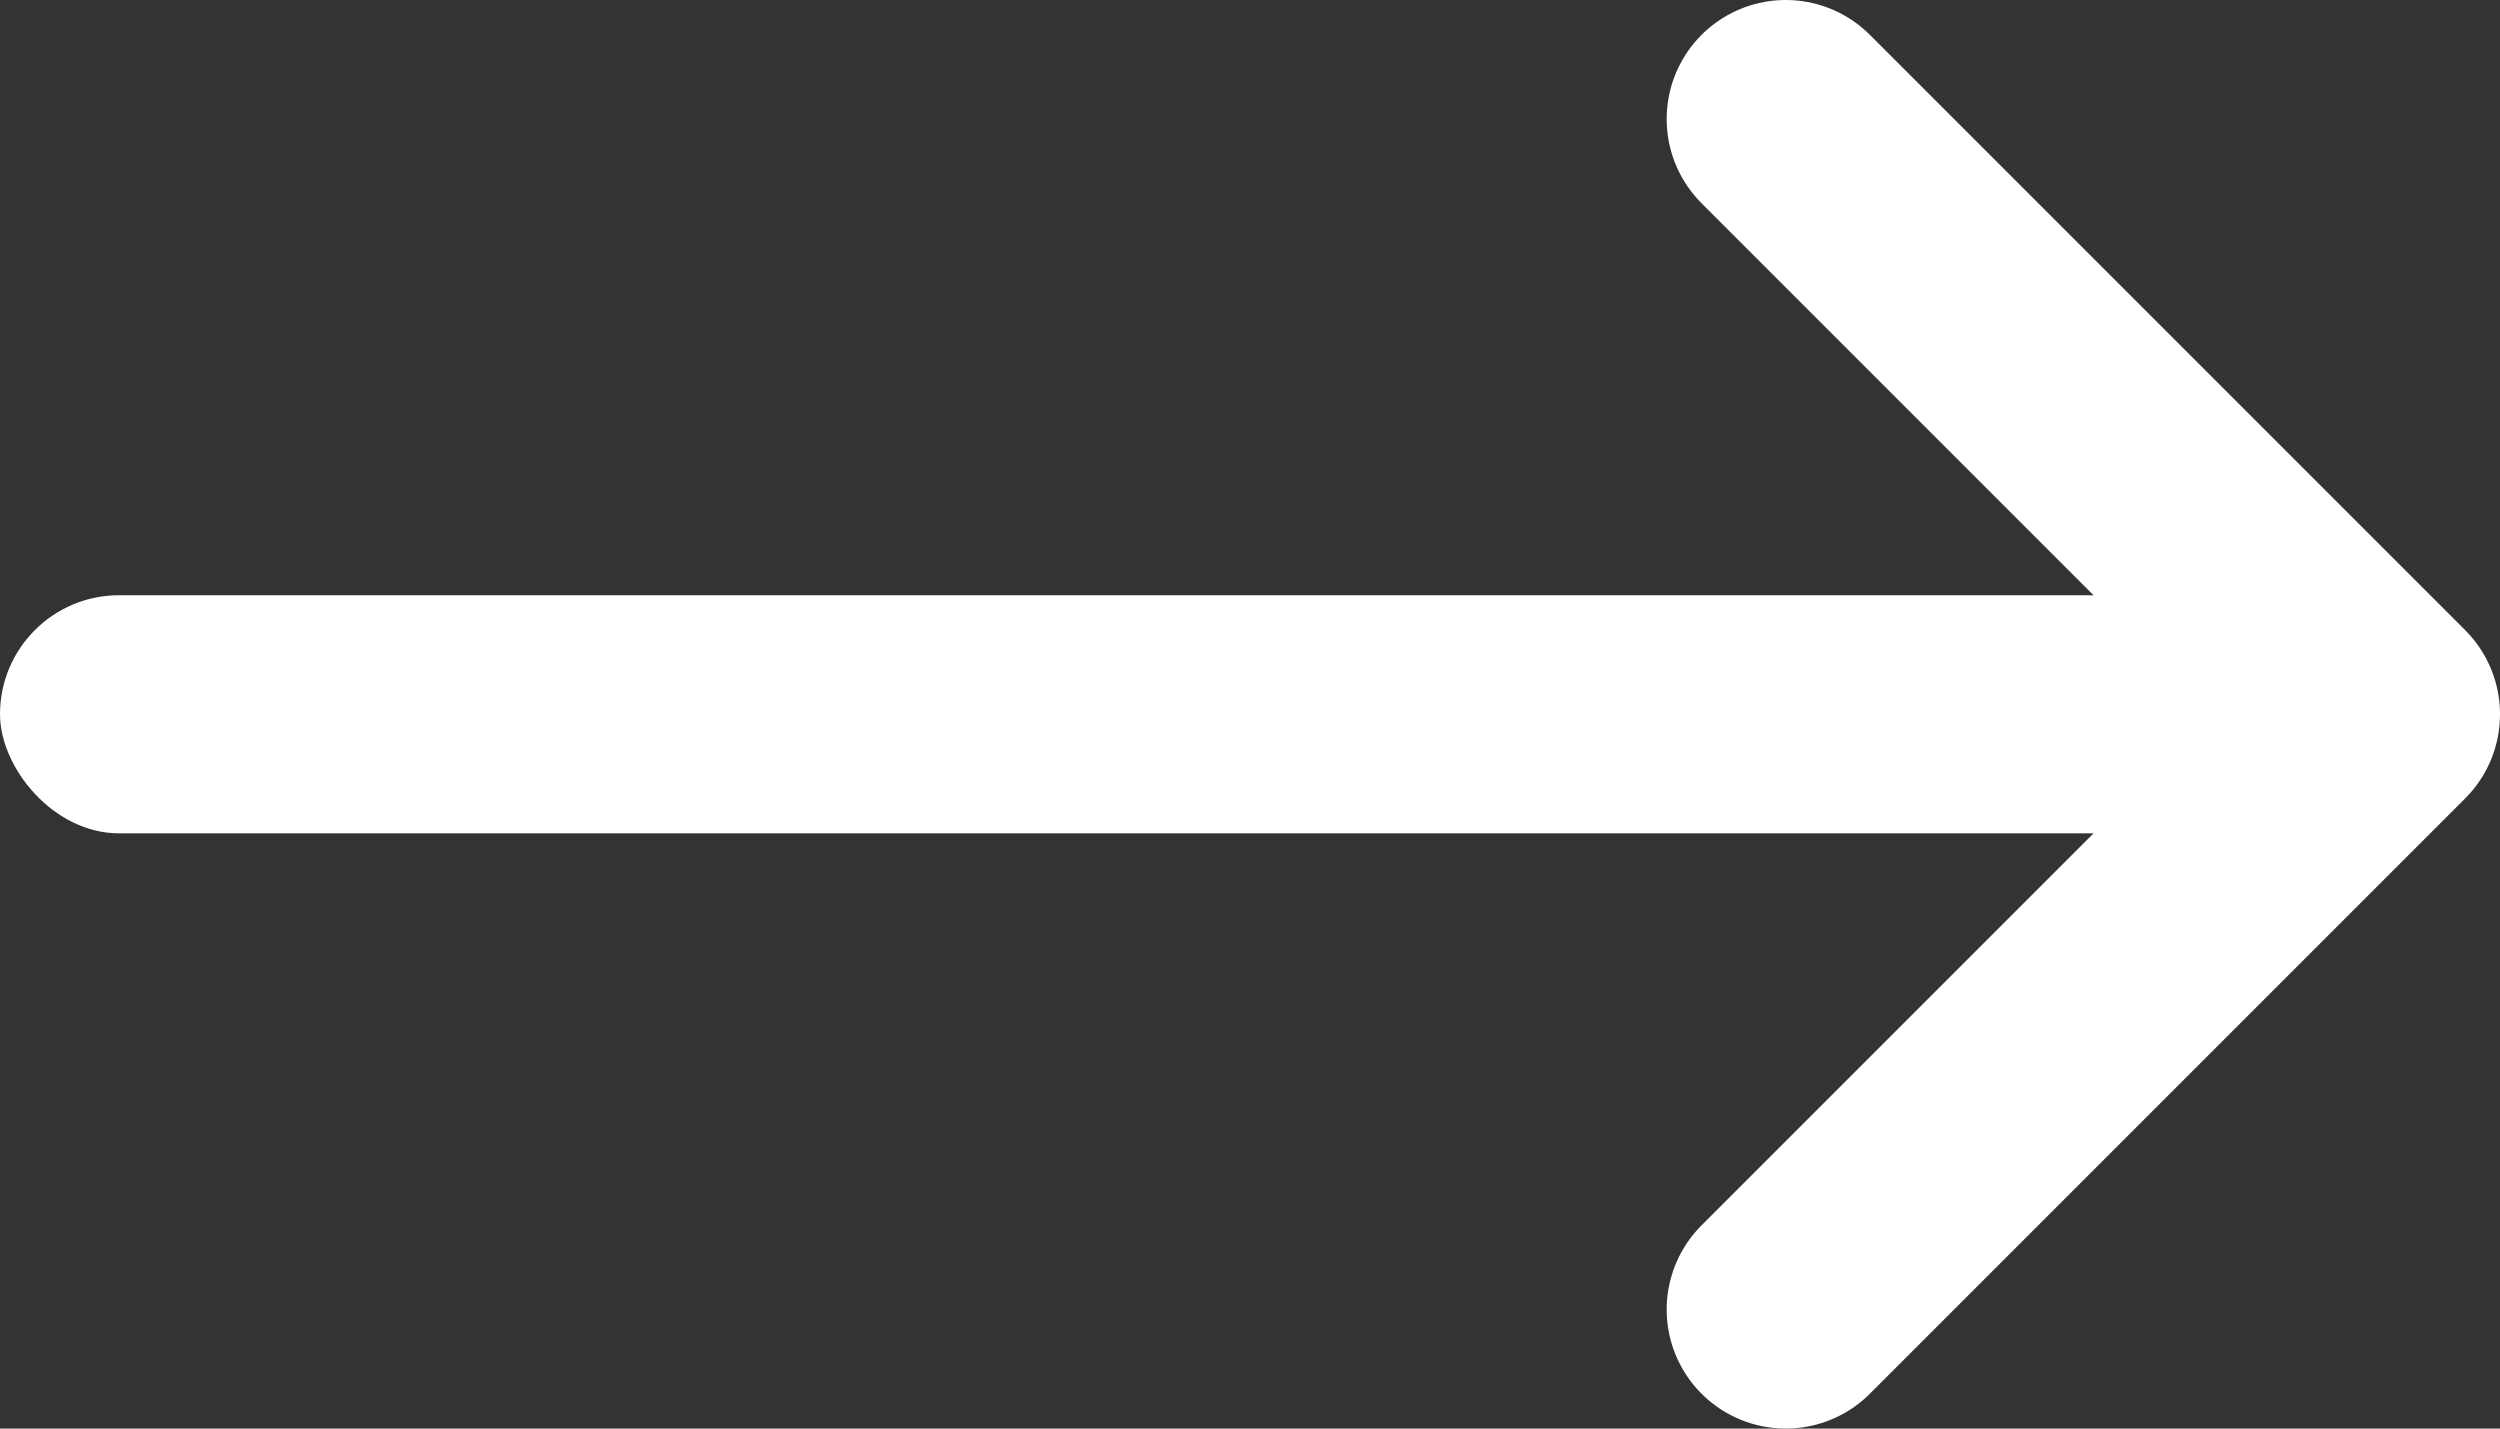 <svg width="21" height="12" xmlns="http://www.w3.org/2000/svg"><rect width="100%" height="100%" fill="#333333" stroke="none"/><g transform="translate(0 1)" fill="none" fill-rule="evenodd"><rect fill="#FFF" transform="rotate(180 10 5)" y="4" width="20" height="2" rx="1"/><path stroke="#FFF" stroke-width="2" stroke-linecap="round" stroke-linejoin="round" d="M15 10l5-5-5-5"/></g></svg>